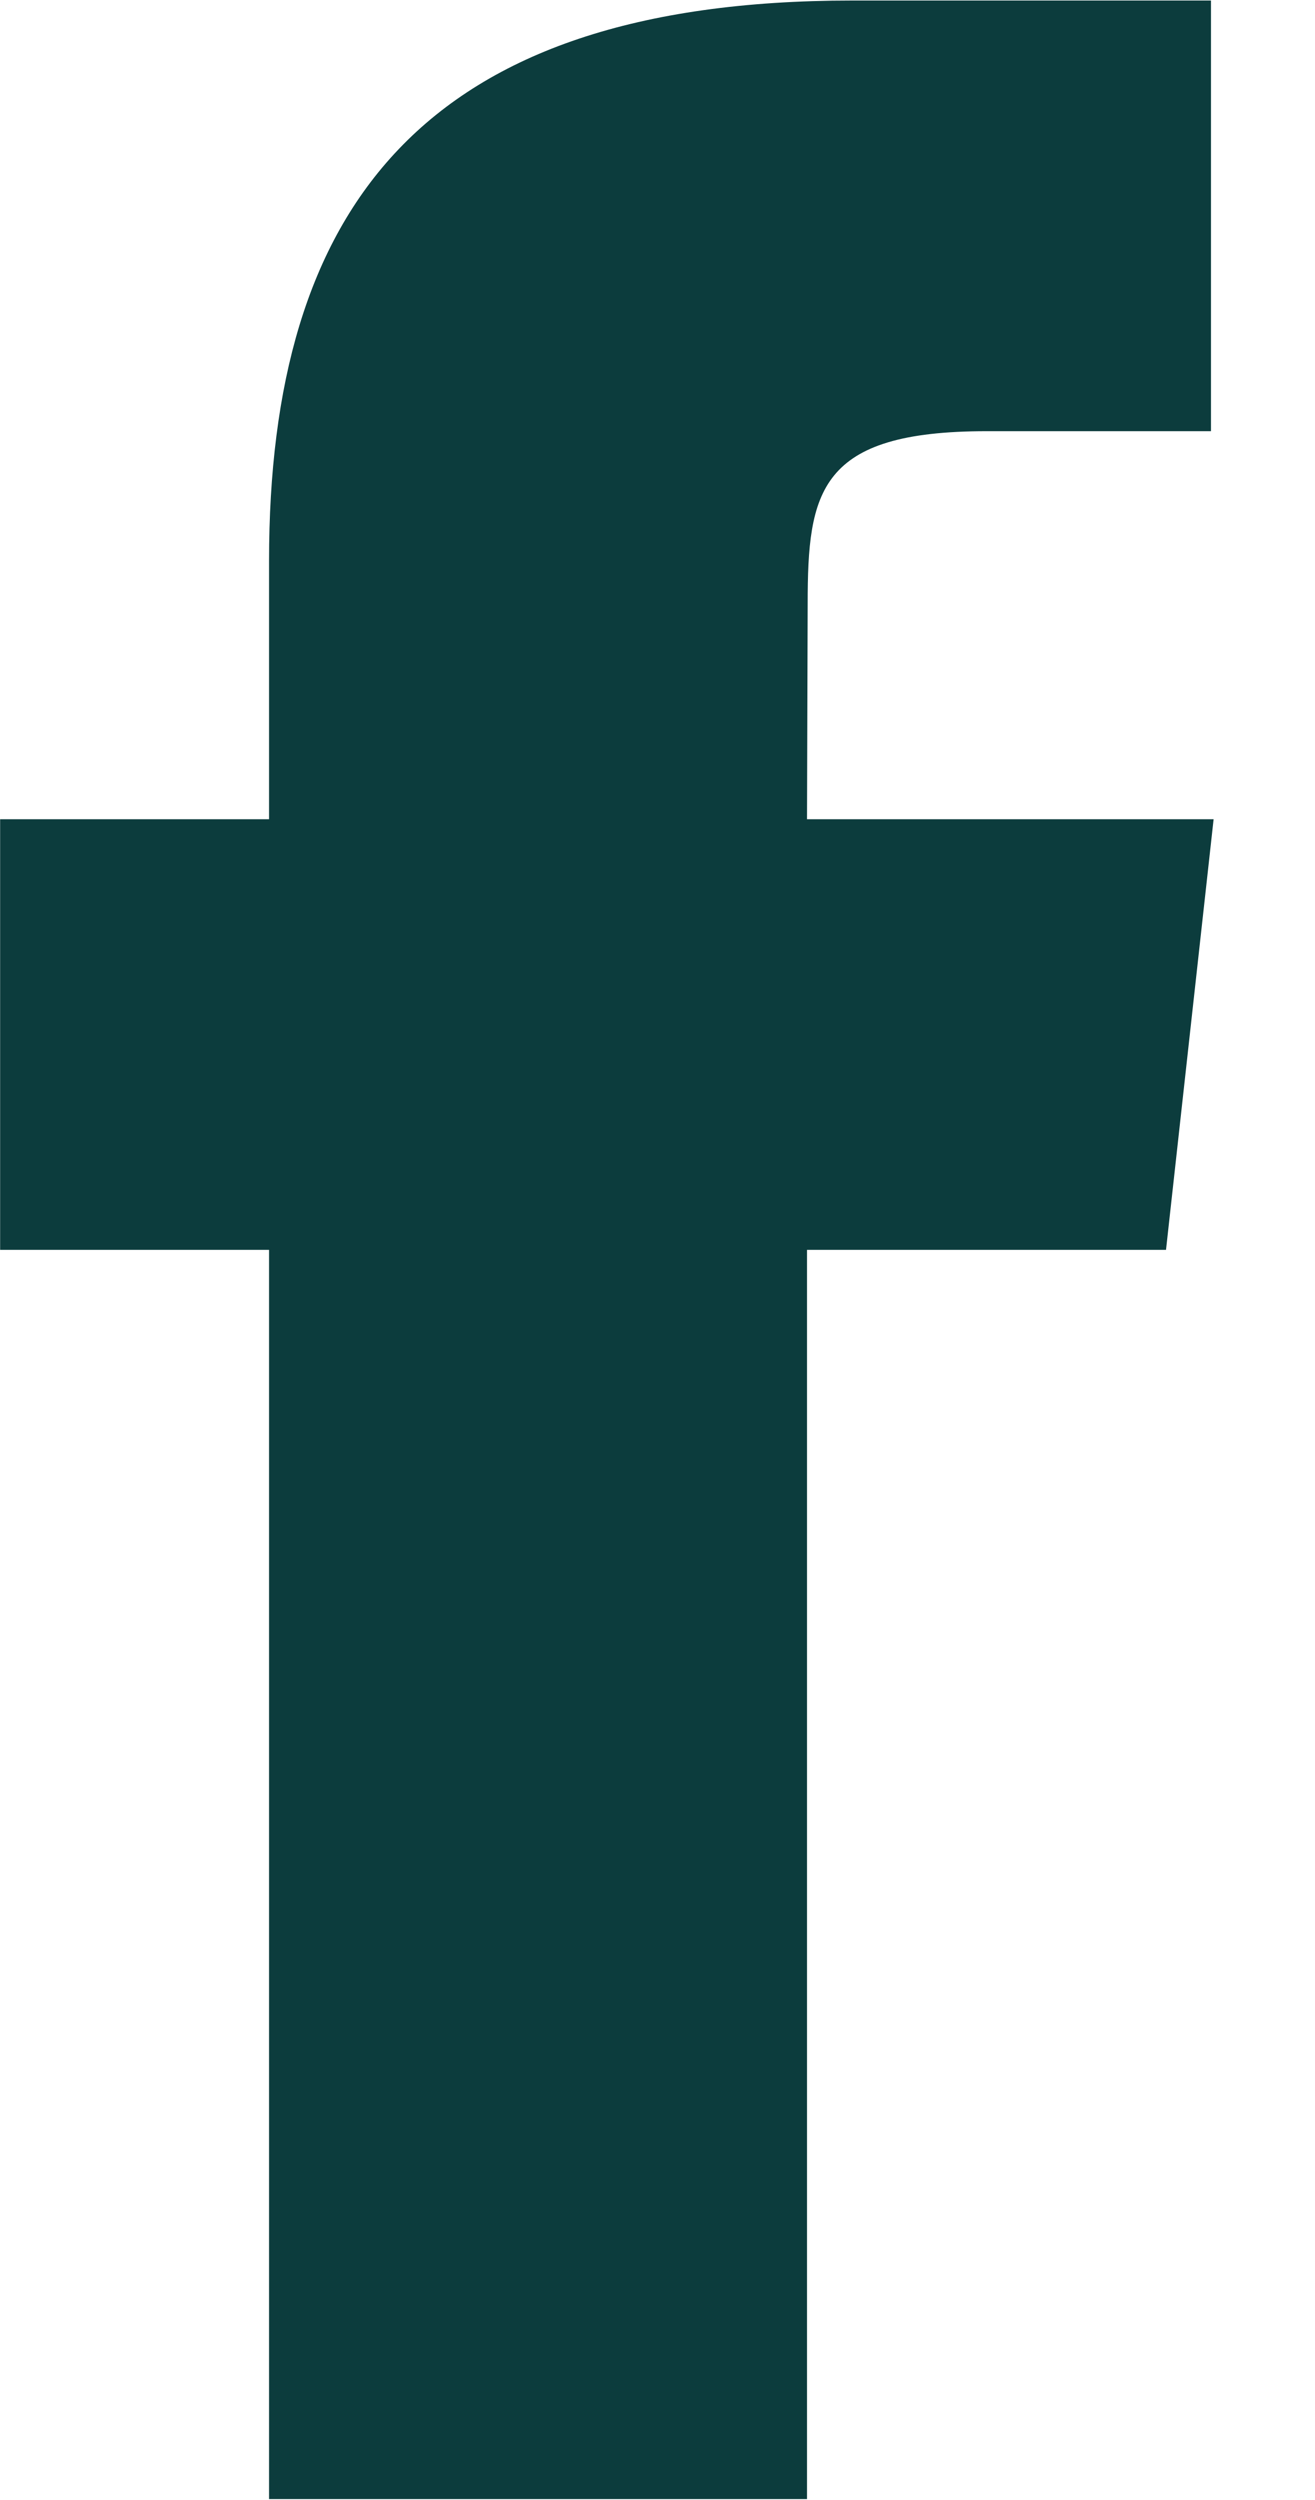 <svg xmlns="http://www.w3.org/2000/svg" width="10" height="19" viewBox="0 0 10 19">
    <path fill="#0C3C3D" fill-rule="evenodd" d="M6.137 18.993H2.046V9.499H.001V6.226h2.045V4.262c0-2.669 1.155-4.258 4.433-4.258h2.73v3.273H7.504c-1.278 0-1.362.458-1.362 1.312l-.005 1.637h3.092l-.362 3.273h-2.73v9.494z"/>
</svg>
